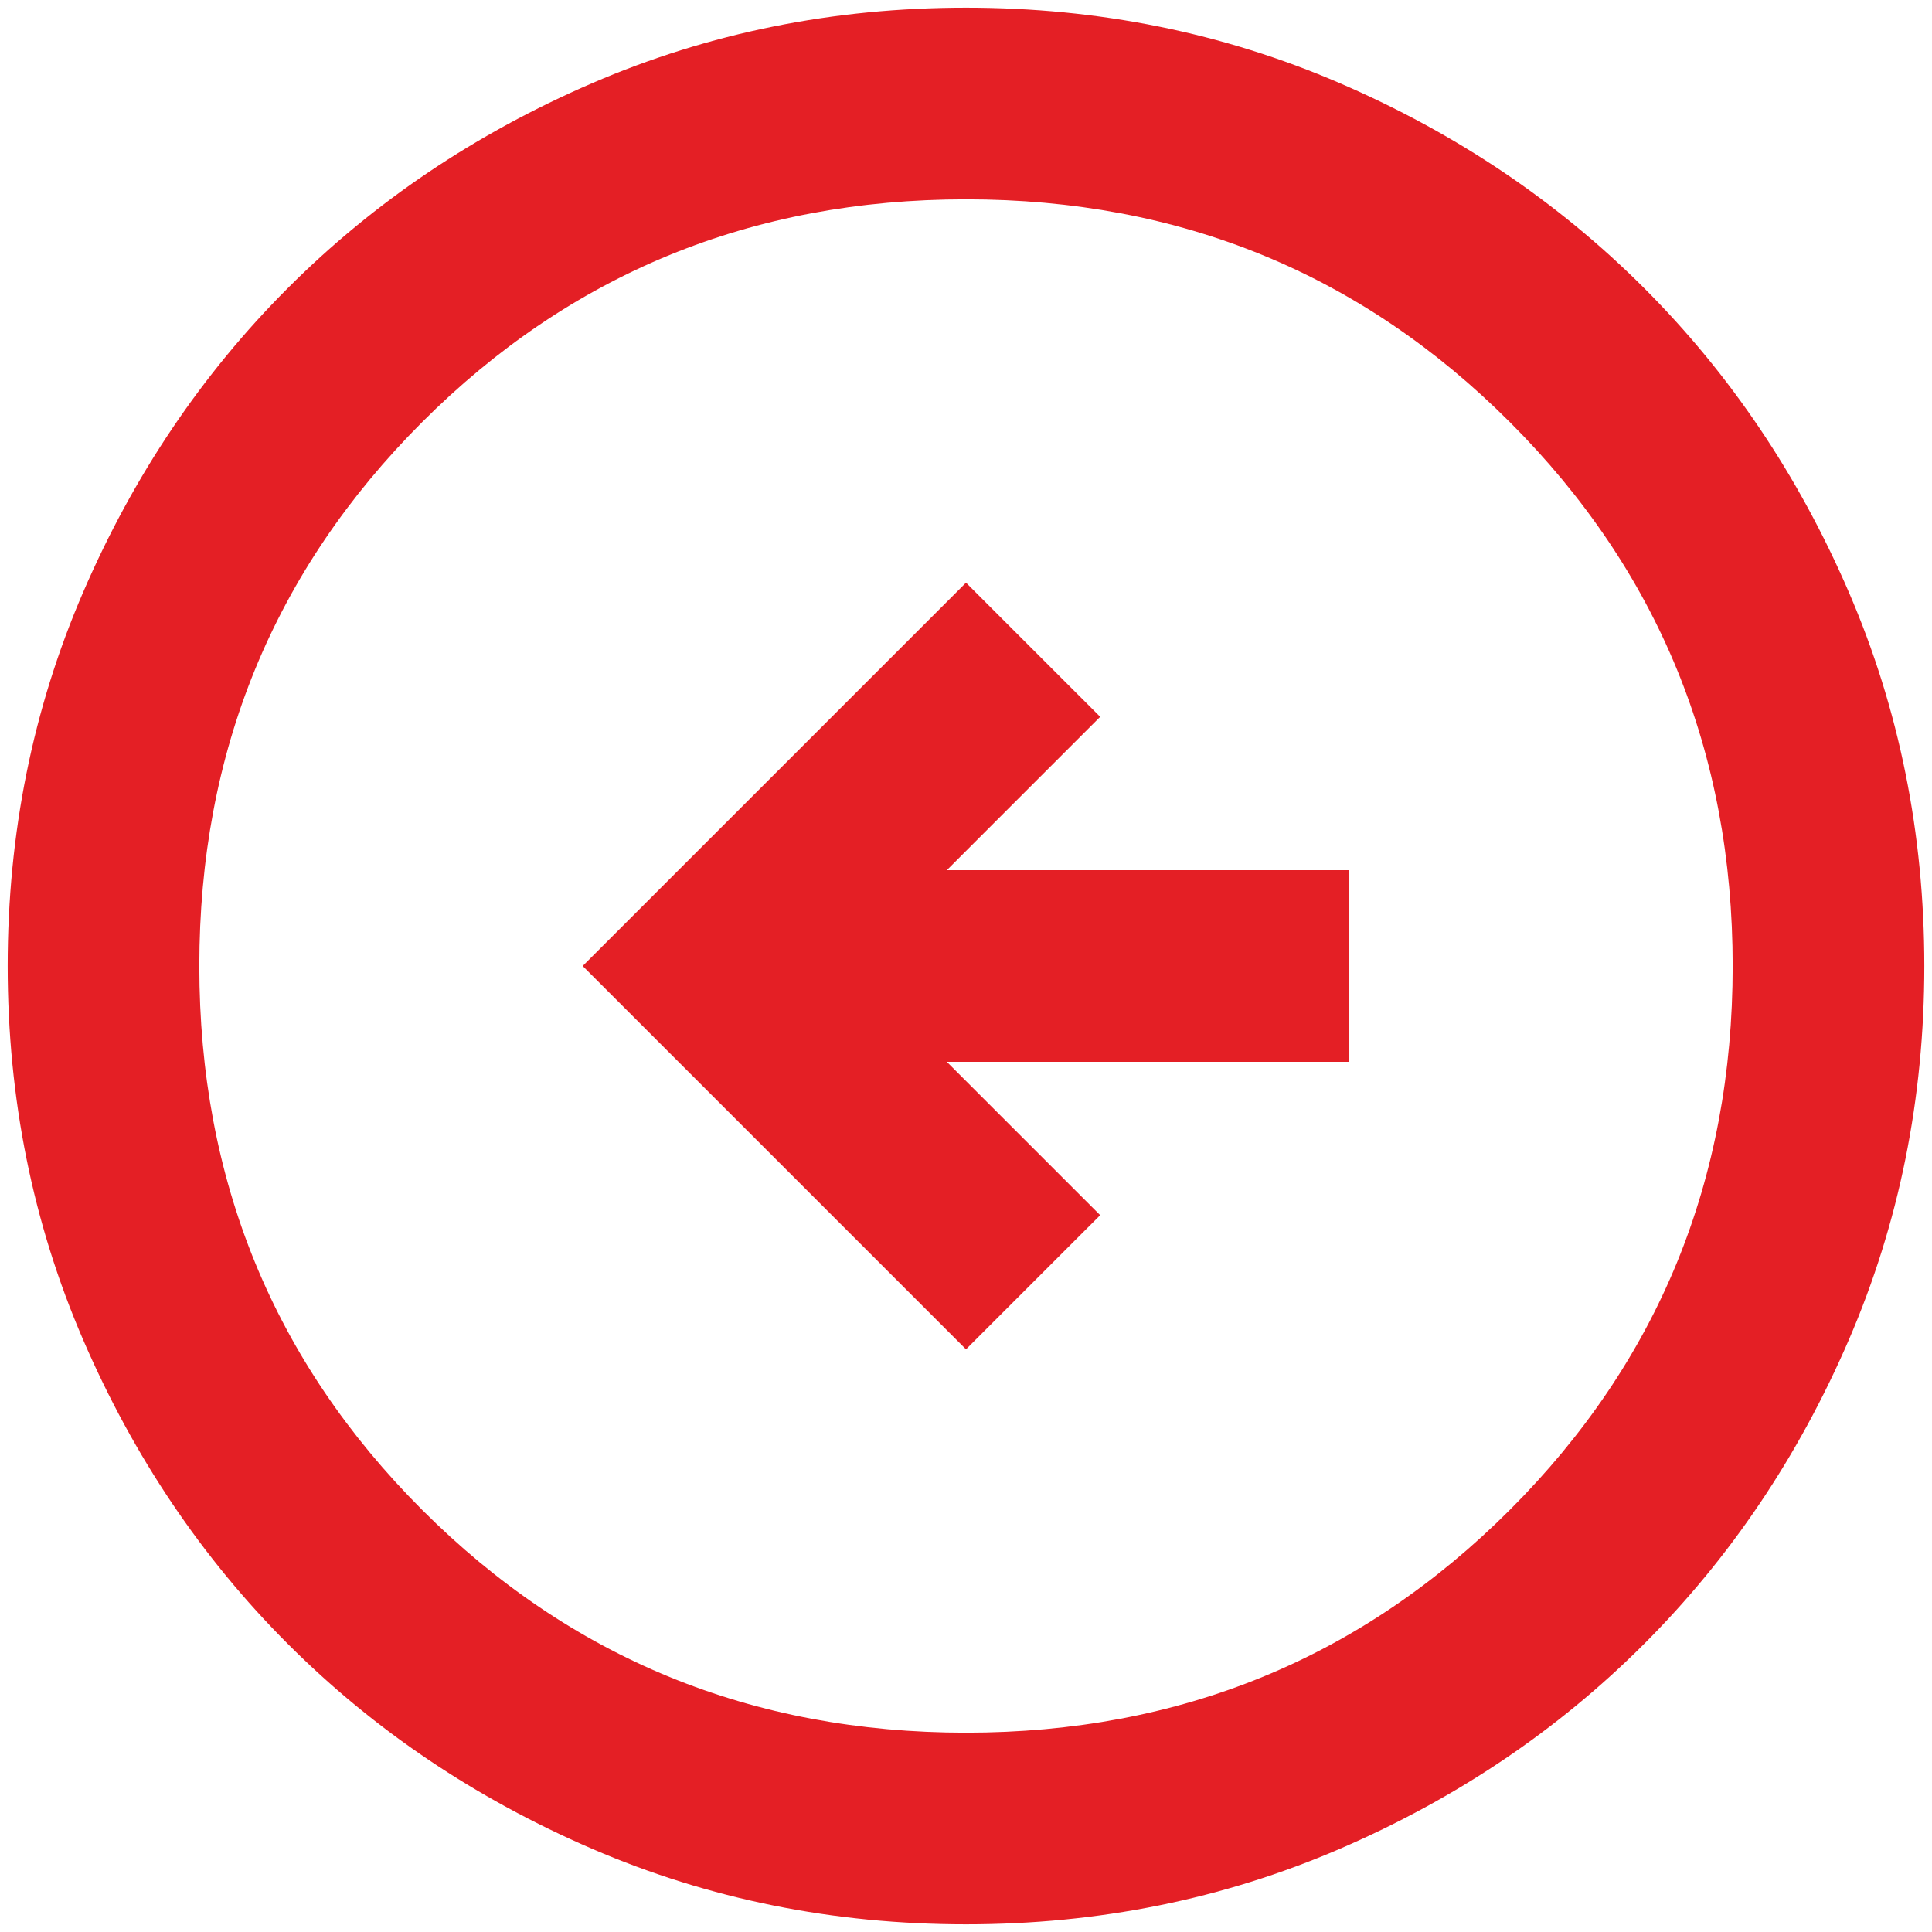 <svg width="42" height="42" viewBox="0 0 42 42" fill="none" xmlns="http://www.w3.org/2000/svg">
<path d="M21 29.333L12.667 21L21 12.667L23.917 15.583L20.583 18.917H29.333V23.083H20.583L23.917 26.417L21 29.333ZM21 41.833C23.882 41.833 26.59 41.286 29.125 40.193C31.66 39.099 33.864 37.615 35.739 35.74C37.614 33.865 39.099 31.66 40.193 29.125C41.286 26.59 41.833 23.882 41.833 21C41.833 18.118 41.286 15.41 40.193 12.875C39.099 10.34 37.614 8.135 35.739 6.26C33.864 4.385 31.66 2.901 29.125 1.807C26.59 0.714 23.882 0.167 21 0.167C18.118 0.167 15.41 0.714 12.875 1.807C10.34 2.901 8.135 4.385 6.26 6.26C4.385 8.135 2.901 10.34 1.807 12.875C0.713 15.41 0.167 18.118 0.167 21C0.167 23.882 0.713 26.59 1.807 29.125C2.901 31.66 4.385 33.865 6.26 35.74C8.135 37.615 10.34 39.099 12.875 40.193C15.41 41.286 18.118 41.833 21 41.833ZM21 37.667C16.347 37.667 12.406 36.052 9.177 32.823C5.948 29.594 4.333 25.653 4.333 21C4.333 16.347 5.948 12.406 9.177 9.177C12.406 5.948 16.347 4.333 21 4.333C25.653 4.333 29.594 5.948 32.823 9.177C36.052 12.406 37.667 16.347 37.667 21C37.667 25.653 36.052 29.594 32.823 32.823C29.594 36.052 25.653 37.667 21 37.667Z" fill="#E41F25"/>
</svg>
